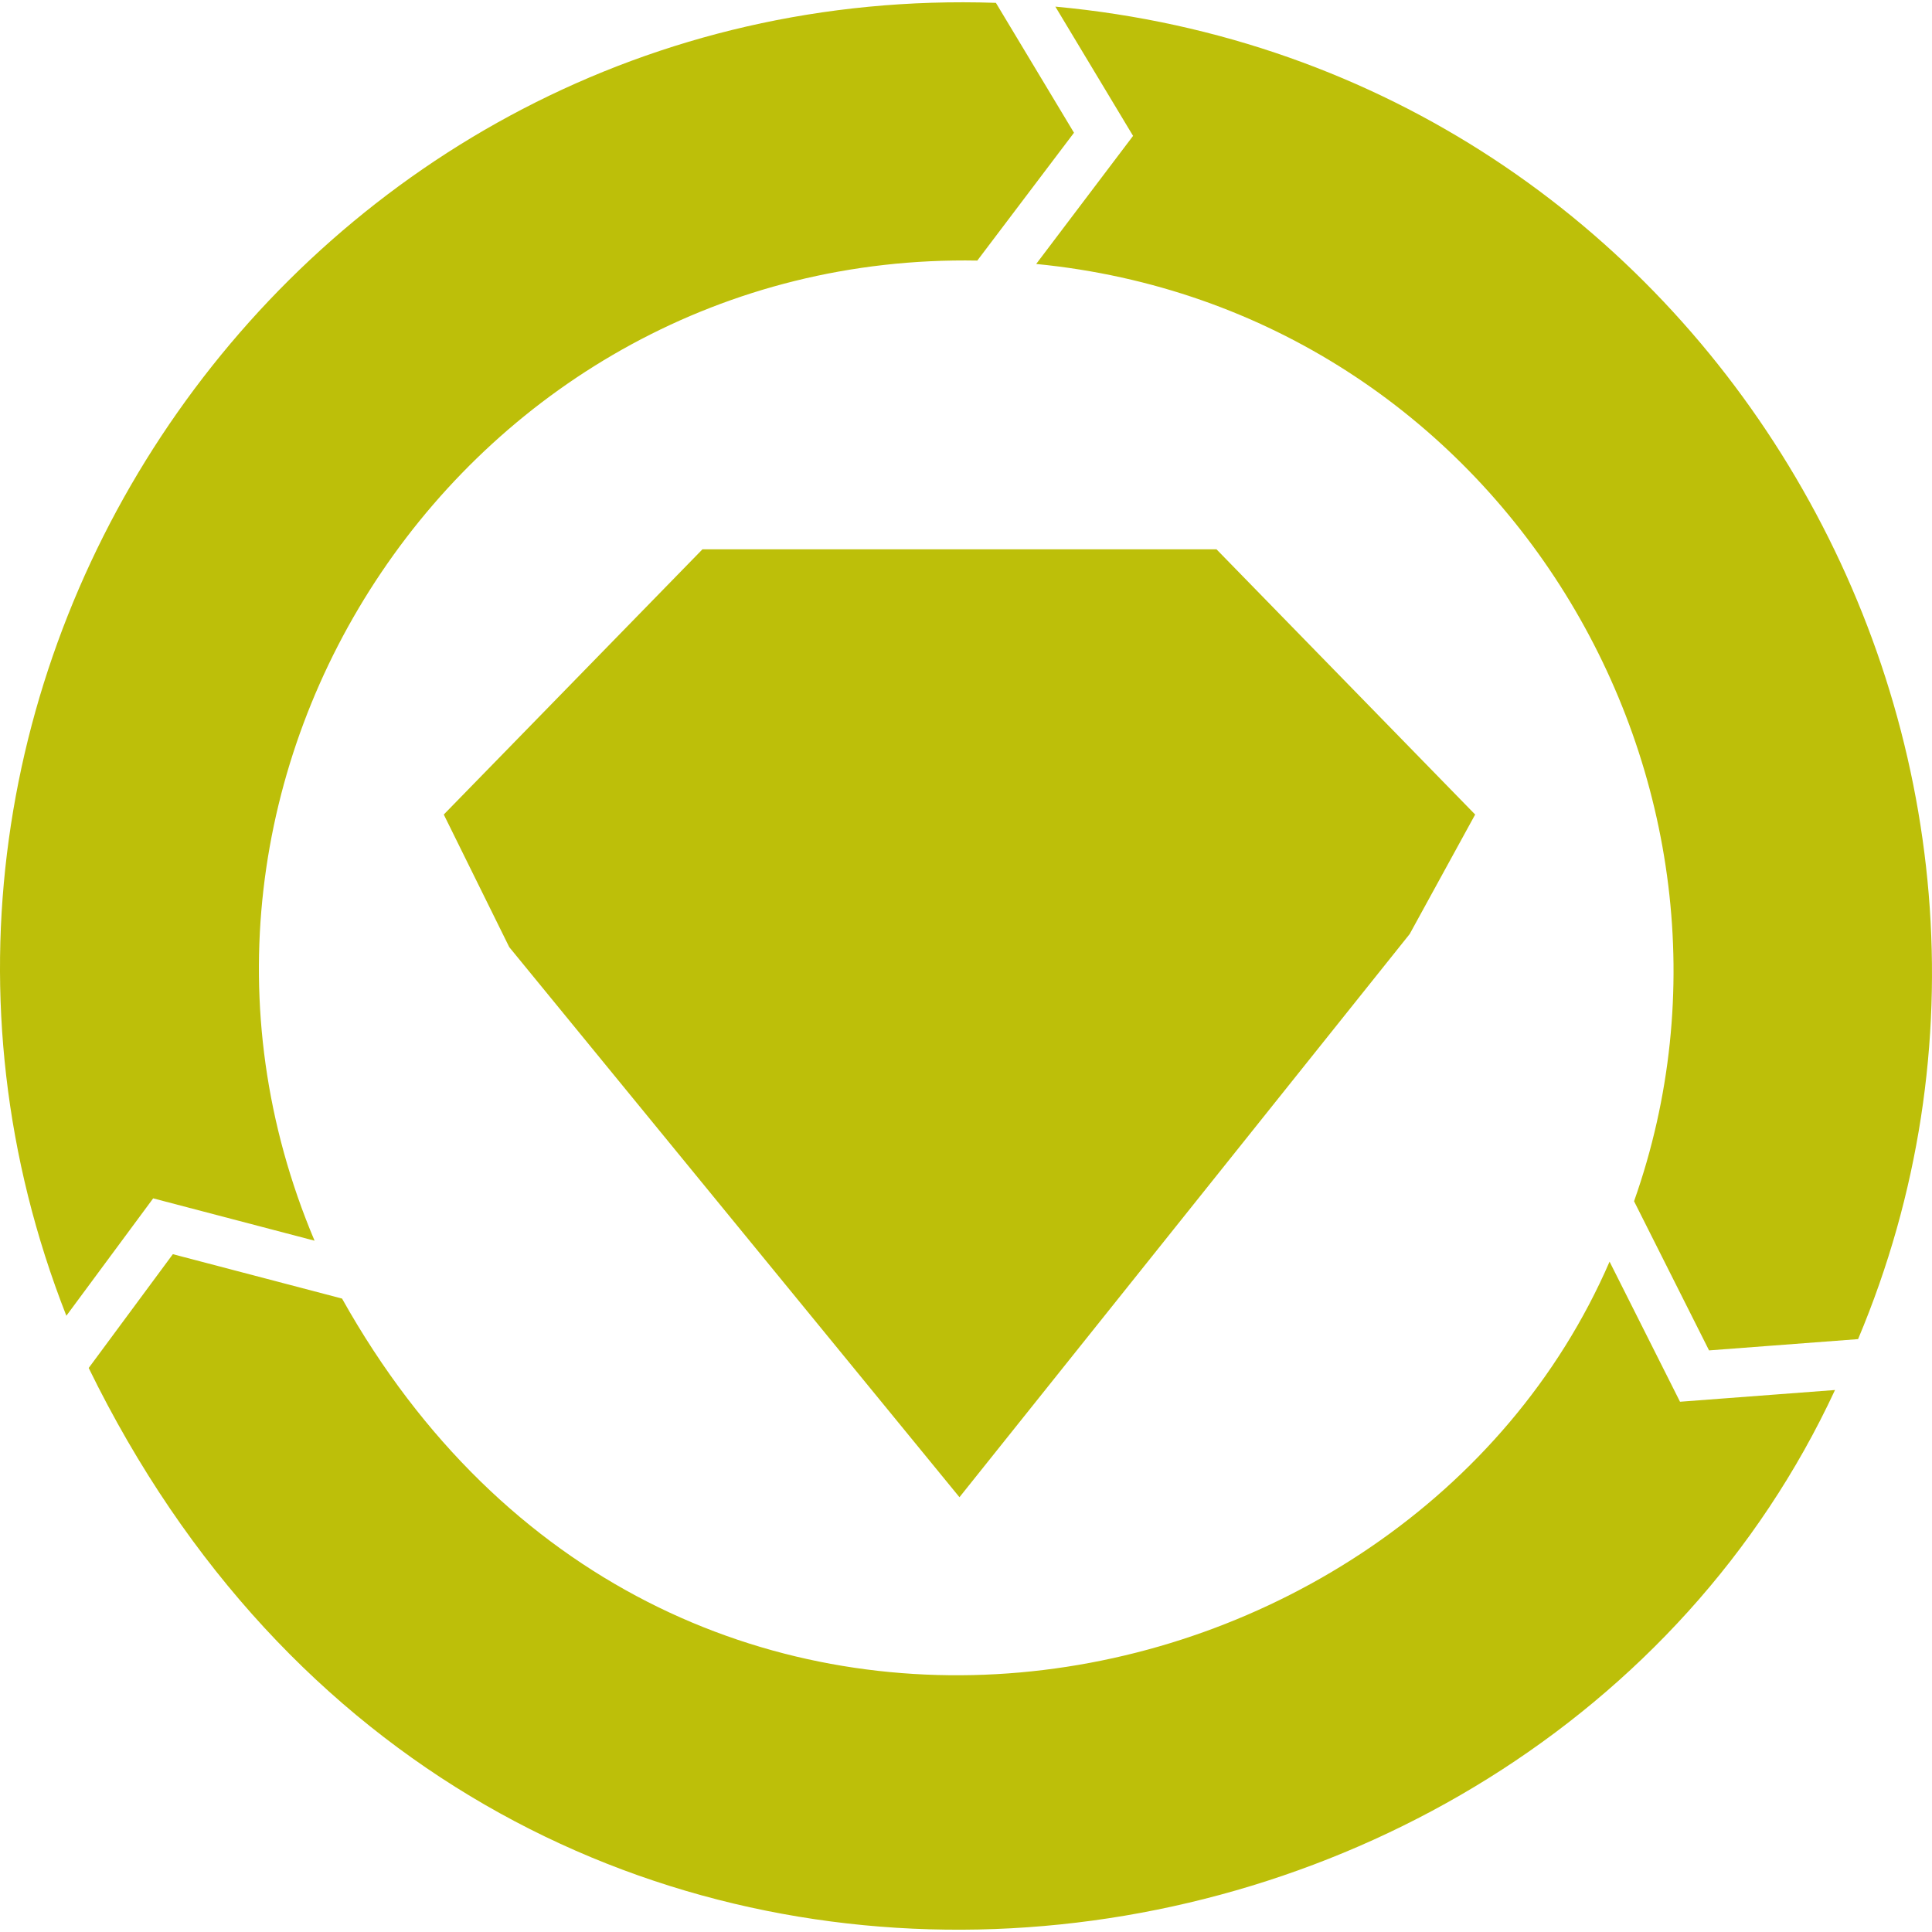 <svg width="512" height="512" viewBox="0 0 512 512" fill="none" xmlns="http://www.w3.org/2000/svg">
<g clip-path="url(#clip0_43_31)">
<path d="M322.384 145.576L390.933 215.86L373.579 247.53L254.269 396.776L134.96 251.002L117.606 215.86L186.155 145.576H322.385H322.384ZM300.275 36.01L274.6 69.955C398.01 82.03 472.097 207.912 433.042 318.339L452.917 357.869L492.412 354.879C557.346 200.611 454.312 17.934 279.68 1.755L300.275 36.01ZM17.586 348.692C-48.537 180.316 80.158 -5.433 263.924 0.755L284.62 35.178L258.996 69.054C124.323 66.643 31.098 205.172 83.364 328.798L40.594 317.577L17.586 348.692V348.692ZM486.294 368.367L445.221 371.475L426.553 334.348C372.444 459.231 175.965 496.529 90.645 344.135L45.806 332.371L23.506 362.531C128.011 576.453 405.08 543.151 486.294 368.367Z" fill="#BDBF09"/>
</g>
<defs>
<clipPath id="clip0_43_31">
<rect width="512" height="512" fill="white"/>
</clipPath>
</defs>
</svg>
